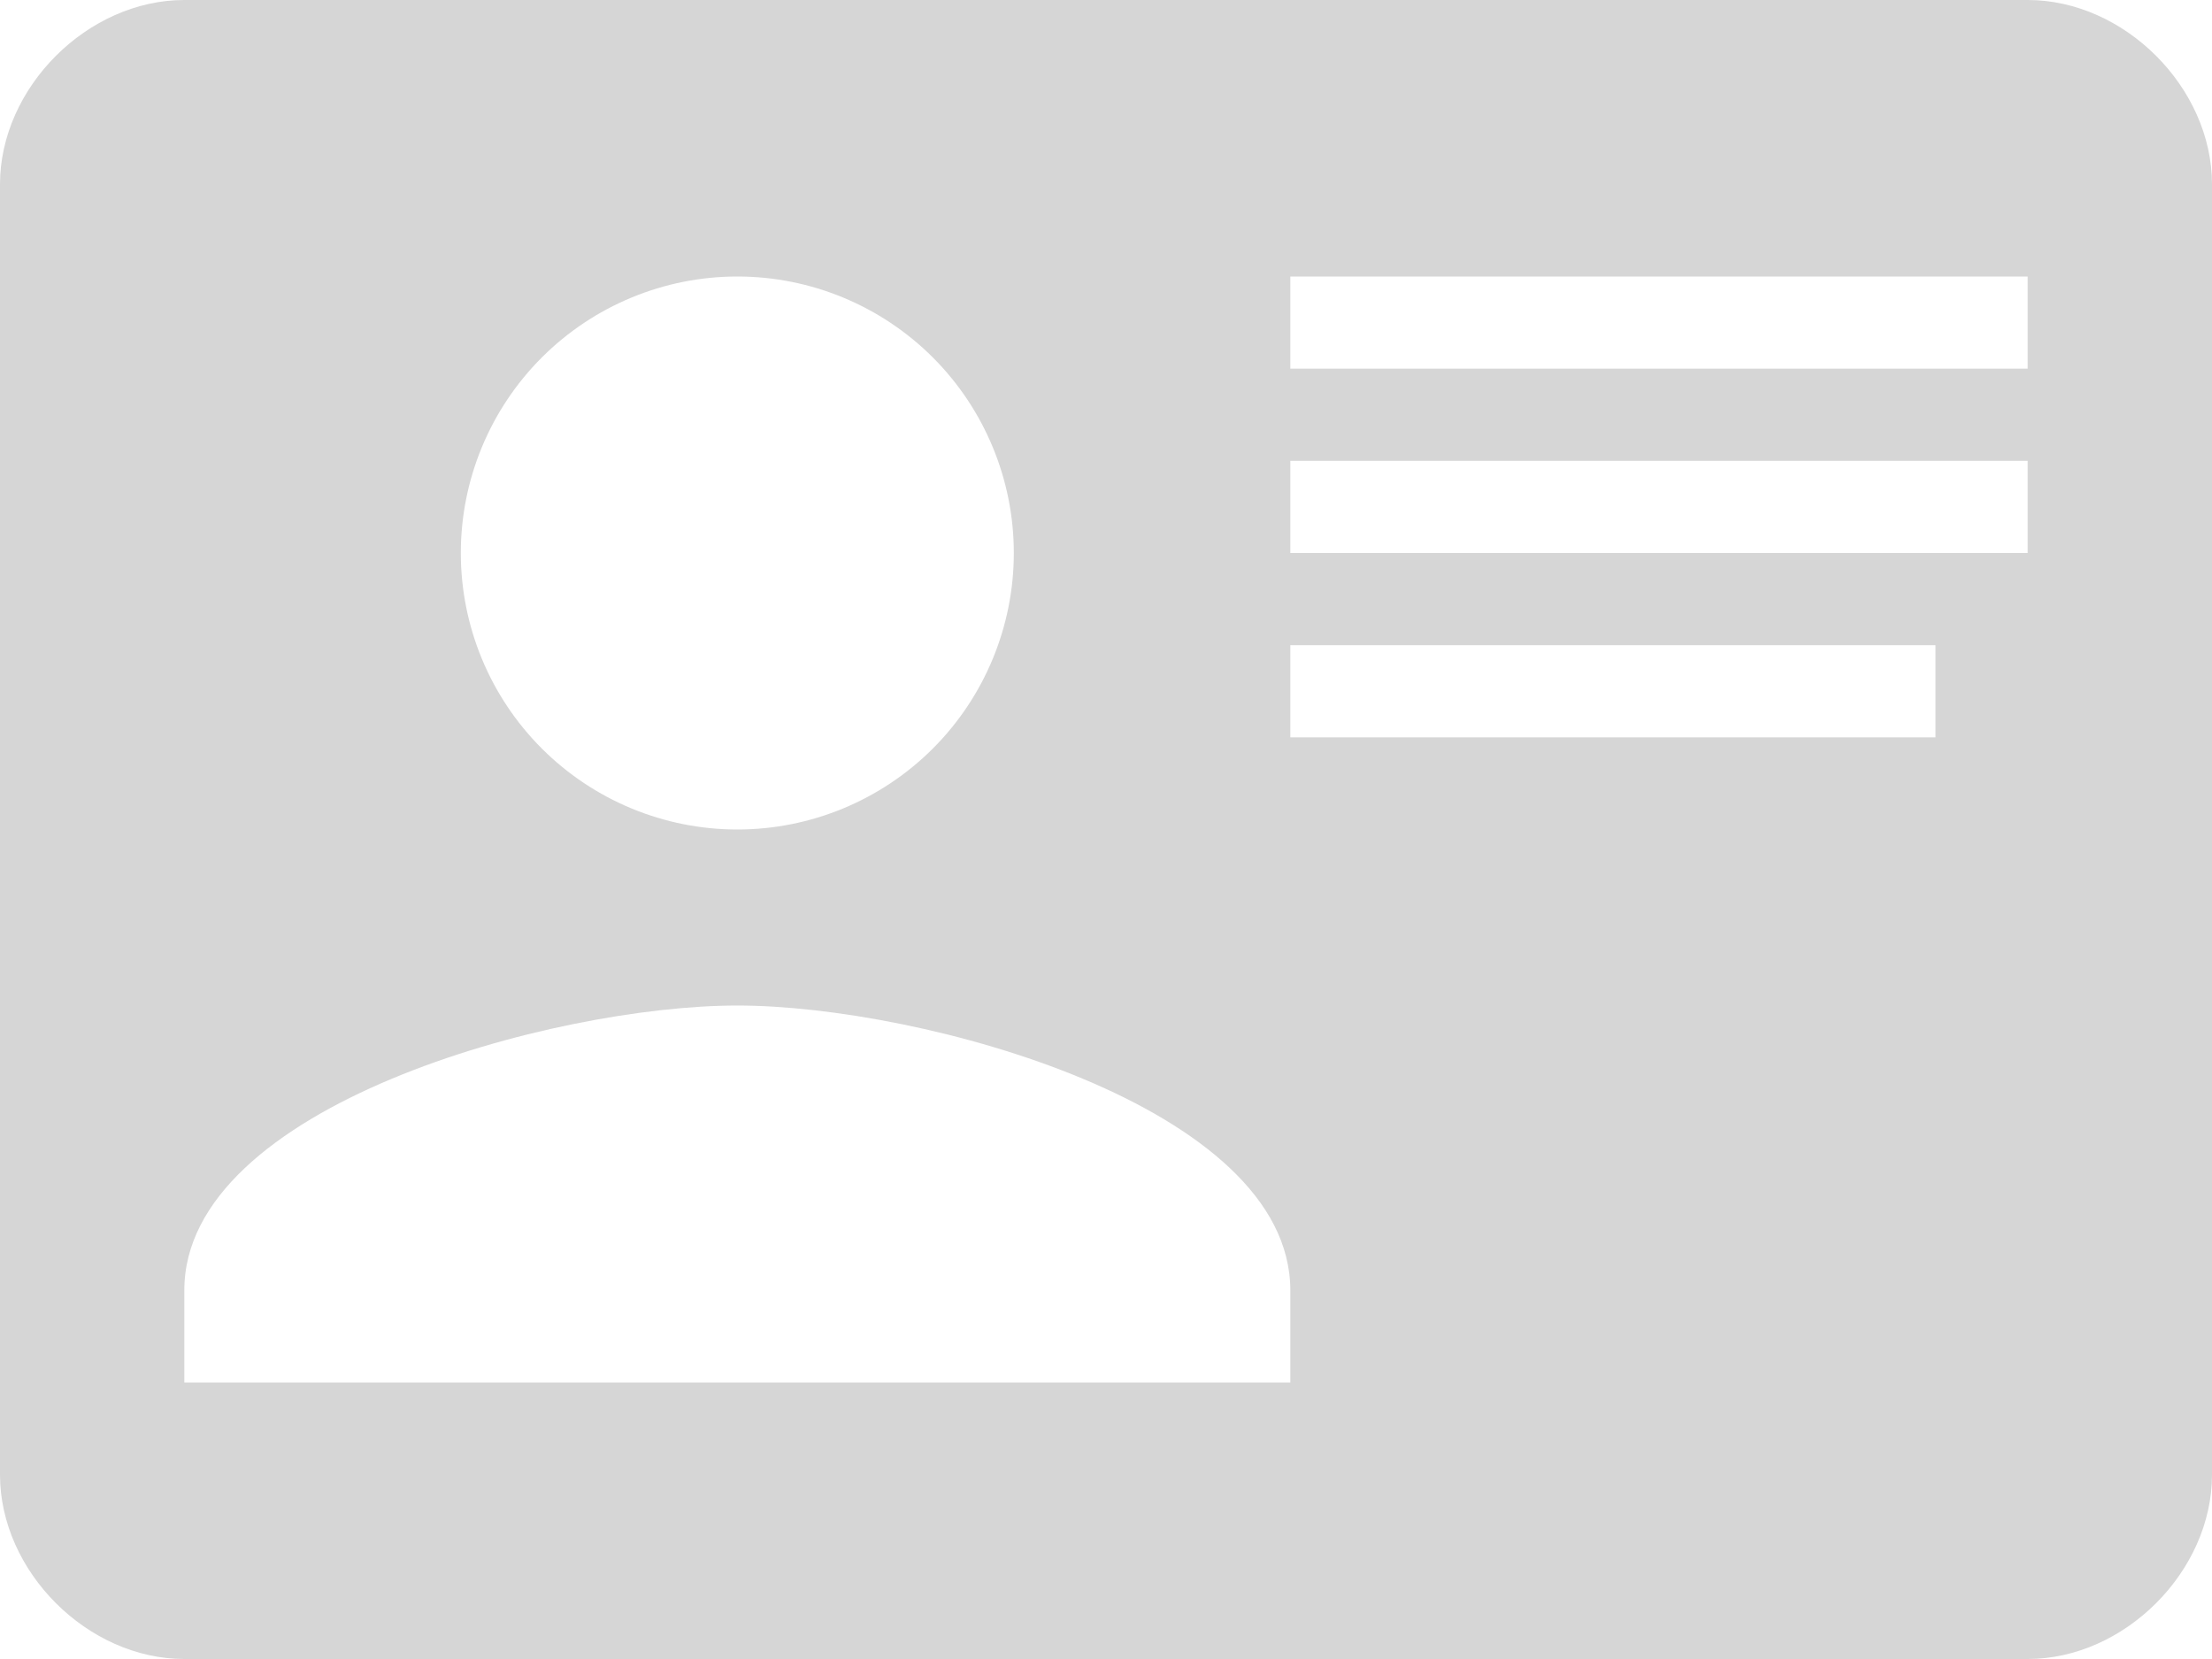 <svg width="40" height="30" viewBox="0 0 40 30" fill="none" xmlns="http://www.w3.org/2000/svg">
<path d="M3.333 0H36.667C38.417 0 40 1.583 40 3.333V26.667C40 28.417 38.417 30 36.667 30H3.333C1.583 30 0 28.417 0 26.667V3.333C0 1.583 1.583 0 3.333 0ZM23.333 5V6.667H36.667V5H23.333ZM23.333 8.333V10H36.667V8.333H23.333ZM23.333 11.667V13.333H35V11.667H23.333ZM13.333 18.183C10 18.183 3.333 20 3.333 23.333V25H23.333V23.333C23.333 20 16.667 18.183 13.333 18.183ZM13.333 5C12.007 5 10.736 5.527 9.798 6.464C8.86 7.402 8.333 8.674 8.333 10C8.333 11.326 8.86 12.598 9.798 13.536C10.736 14.473 12.007 15 13.333 15C14.659 15 15.931 14.473 16.869 13.536C17.806 12.598 18.333 11.326 18.333 10C18.333 8.674 17.806 7.402 16.869 6.464C15.931 5.527 14.659 5 13.333 5Z" fill="#D6D6D6"/>
</svg>
